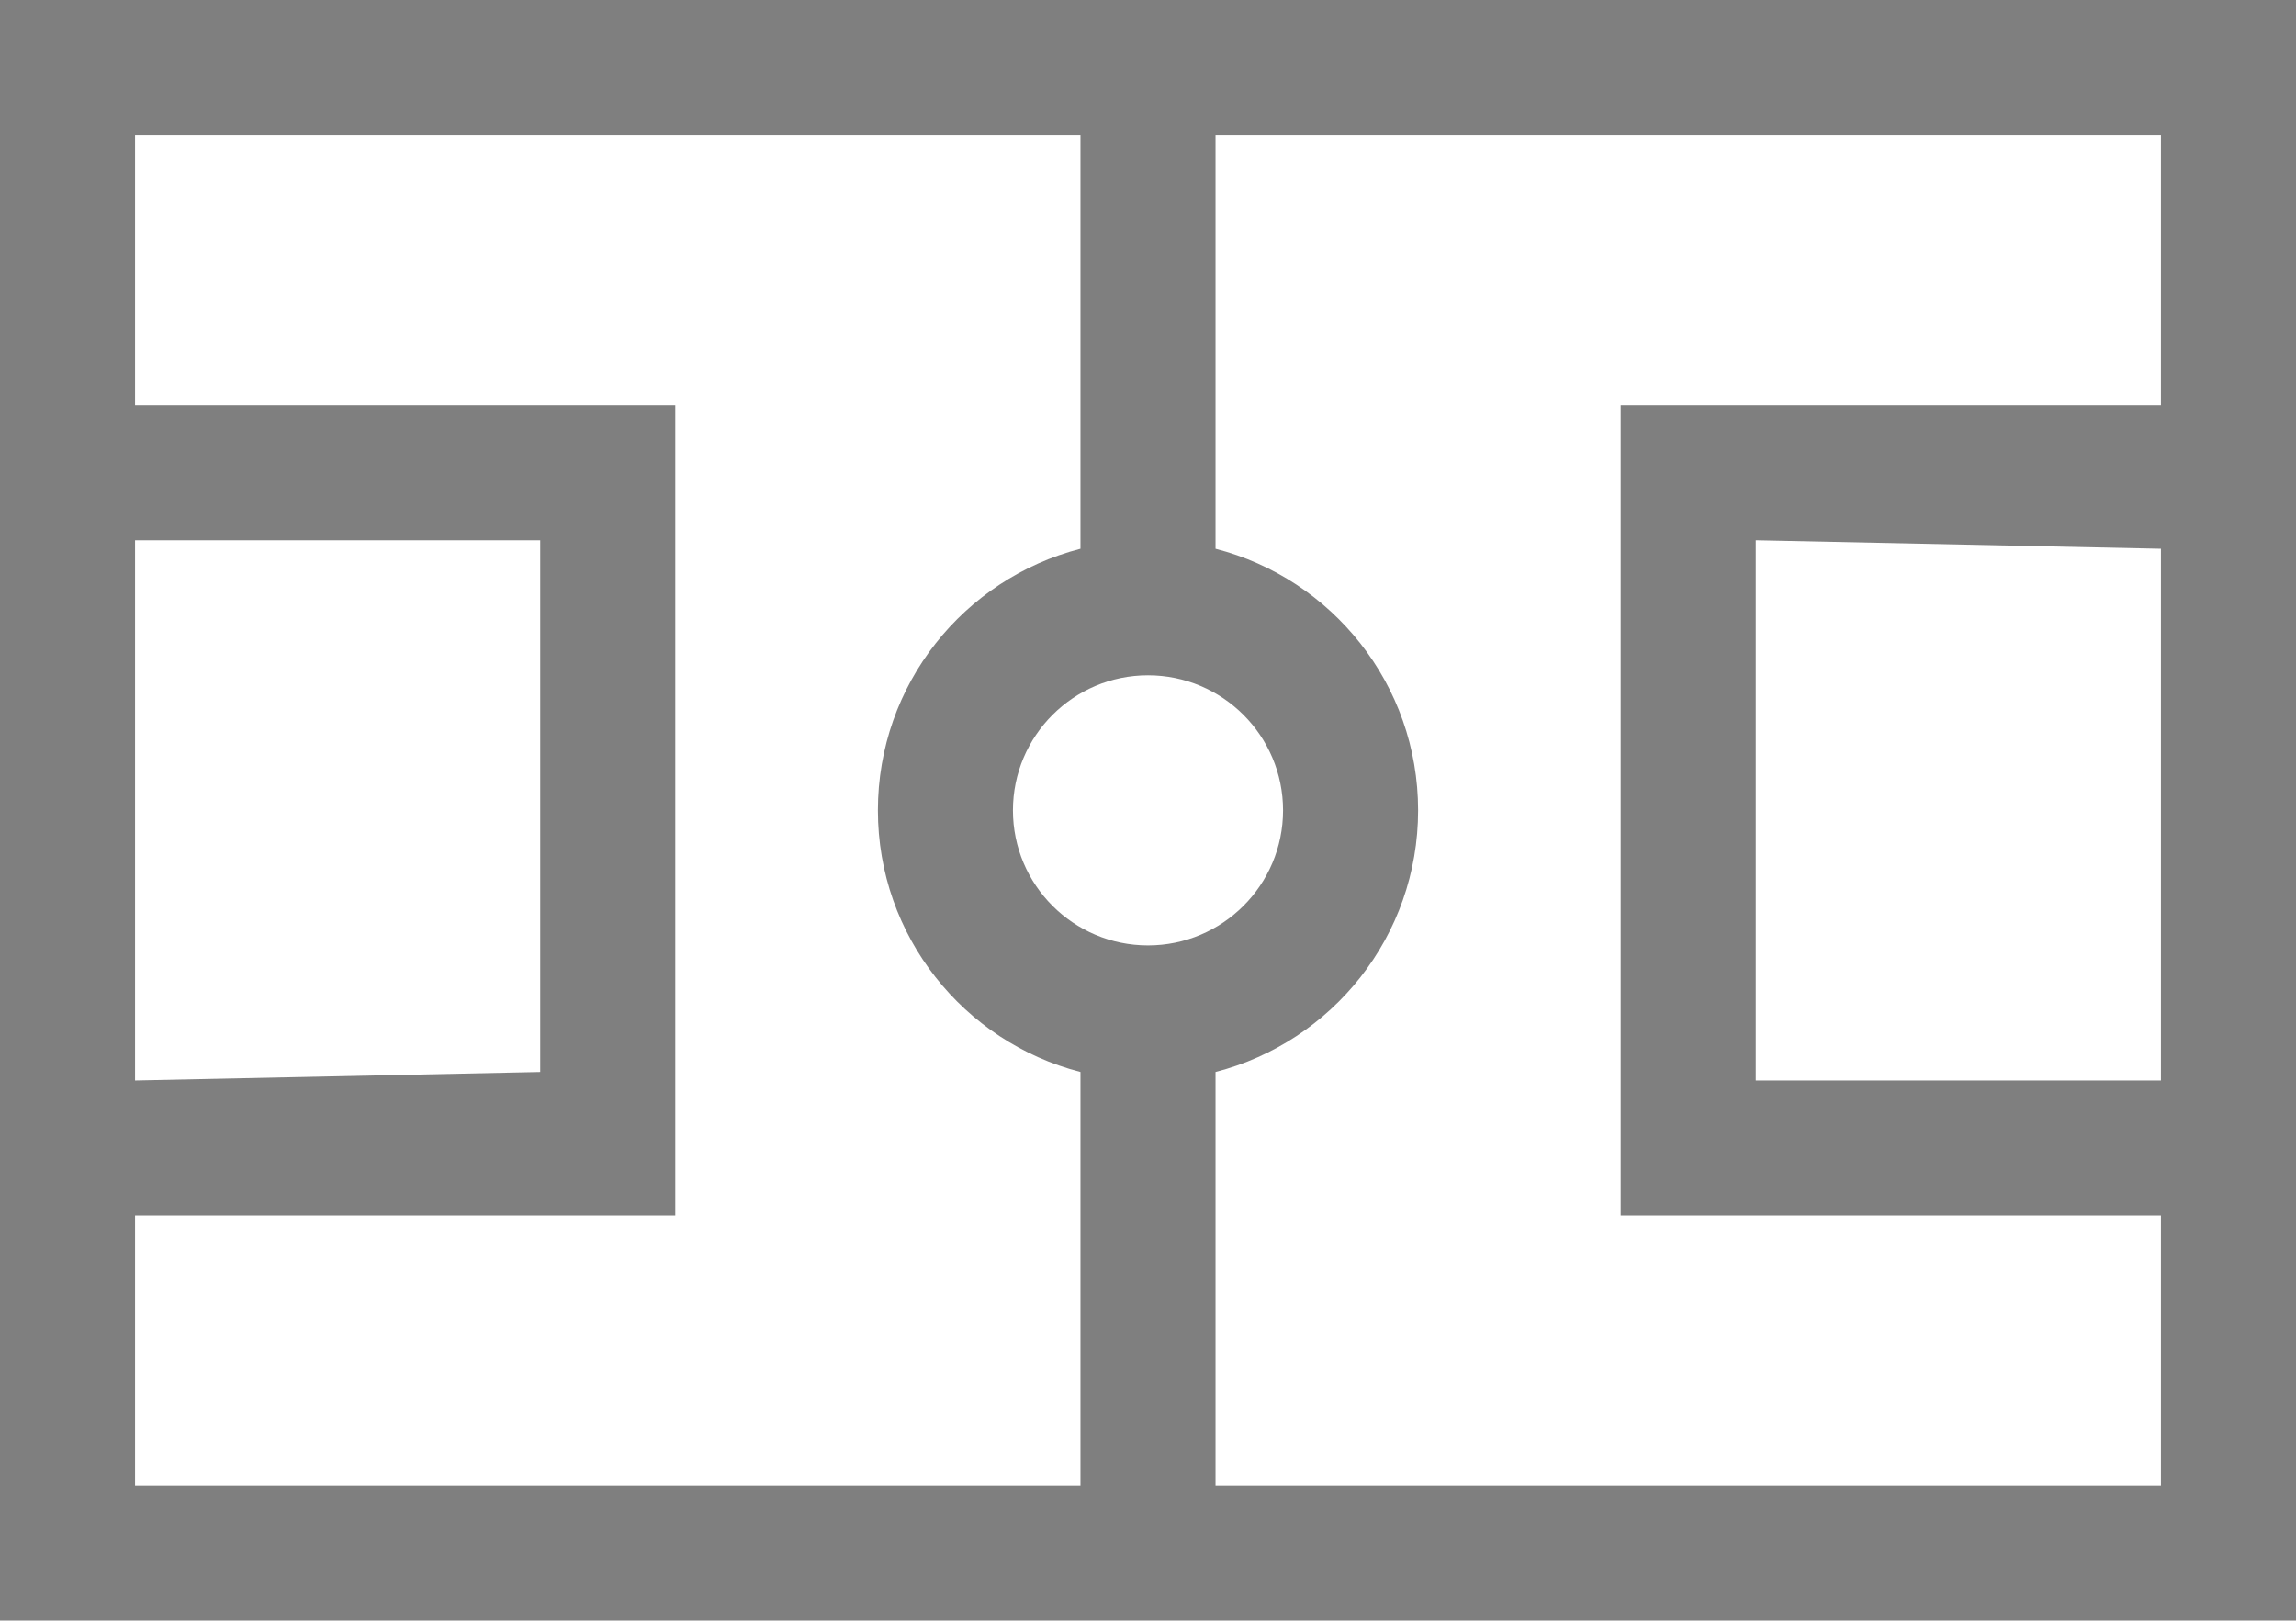 <svg width="17" height="12" viewBox="0 0 17 12"  xmlns="http://www.w3.org/2000/svg">
<g opacity="0.5">
<path fill-rule="evenodd" clip-rule="evenodd" d="M17 12H0V0H17V12ZM9 1H16V3H12V9H16V11H9V7.937C9.863 7.715 10.5 6.932 10.5 6C10.5 5.068 9.863 4.285 9 4.063V1ZM8 4.063V1H1V3H5V9H1V11H8V7.937C7.137 7.715 6.5 6.932 6.5 6C6.5 5.068 7.137 4.285 8 4.063ZM13 4L16 4.063V8H13V4ZM1 4V8L4 7.937V4H1ZM9.5 6C9.5 6.552 9.052 7 8.5 7C7.948 7 7.5 6.552 7.5 6C7.5 5.448 7.948 5 8.5 5C9.052 5 9.5 5.448 9.5 6Z" />
</g>
</svg>
